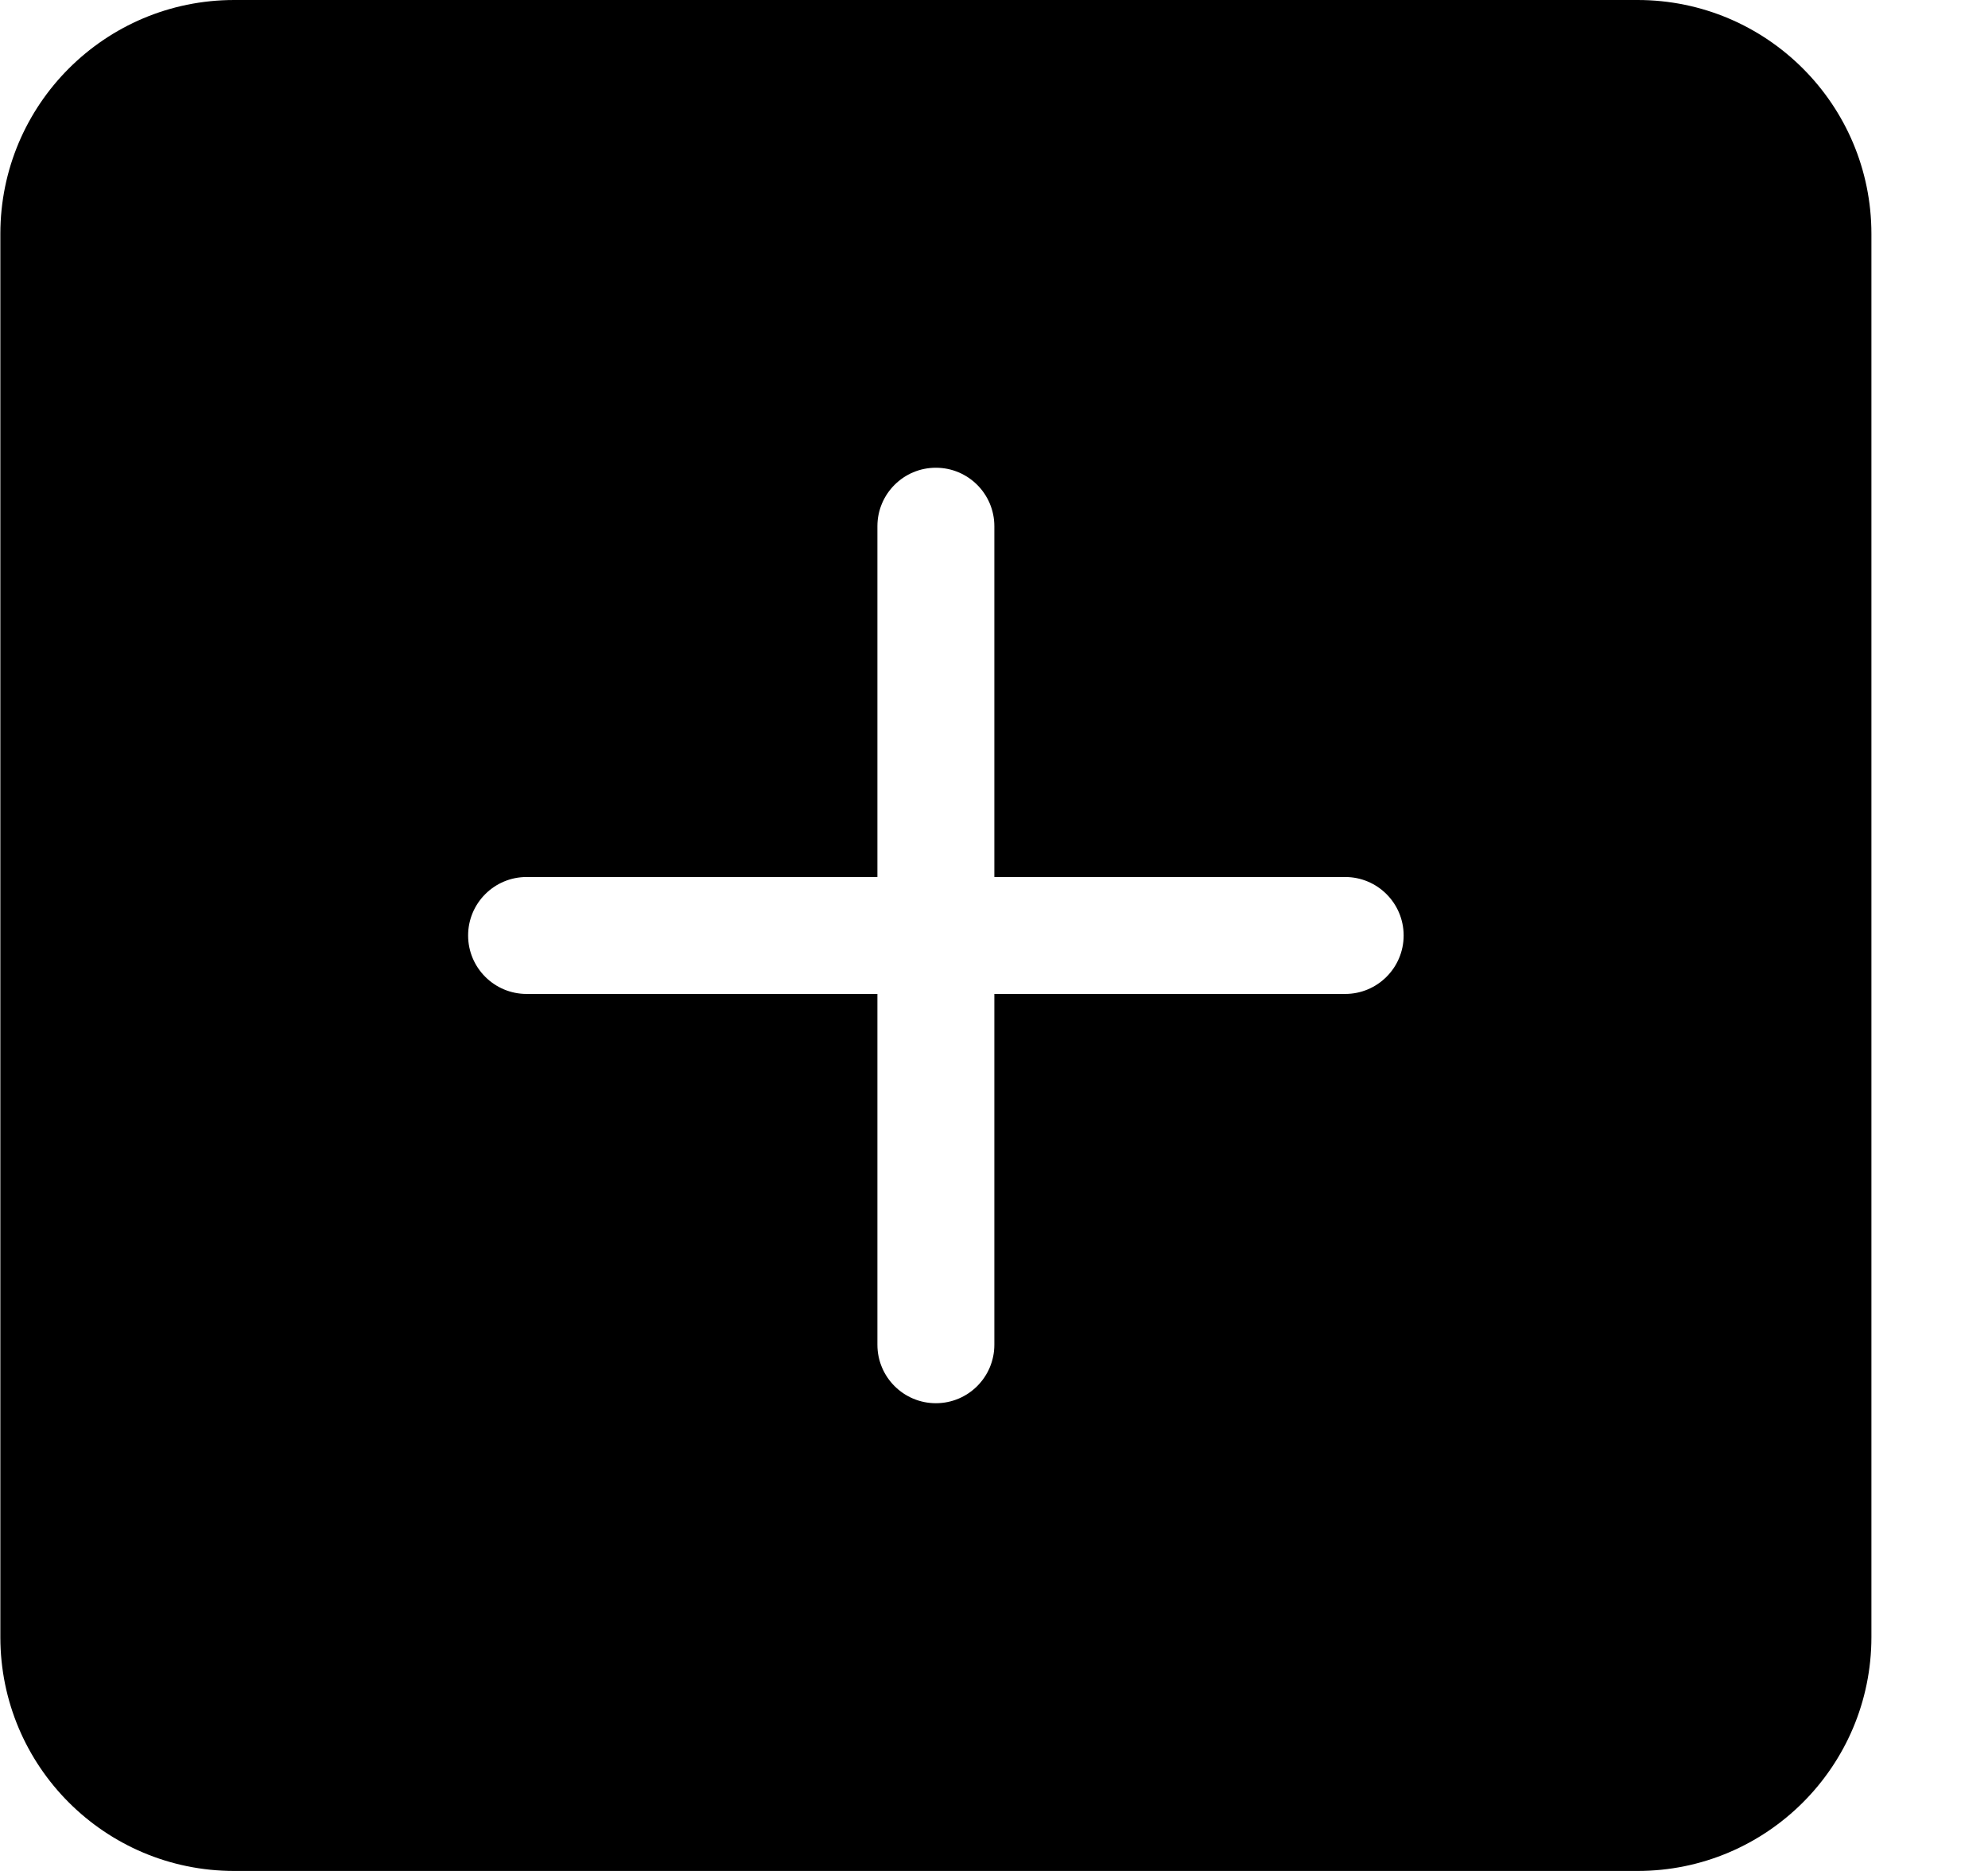 <svg width="17" height="16" viewBox="0 0 17 16" fill="none" xmlns="http://www.w3.org/2000/svg">
<path fill-rule="evenodd" clip-rule="evenodd" d="M2.003 0C0.898 0 0.003 0.895 0.003 2V14C0.003 15.105 0.898 16 2.003 16H14.003C15.107 16 16.003 15.105 16.003 14V2C16.003 0.895 15.107 0 14.003 0H2.003ZM8.503 4.5C8.503 4.224 8.279 4 8.003 4C7.727 4 7.503 4.224 7.503 4.5V7.5H4.503C4.227 7.5 4.003 7.724 4.003 8C4.003 8.276 4.227 8.5 4.503 8.5H7.503V11.5C7.503 11.776 7.727 12 8.003 12C8.279 12 8.503 11.776 8.503 11.5V8.5H11.503C11.779 8.5 12.003 8.276 12.003 8C12.003 7.724 11.779 7.5 11.503 7.5H8.503V4.5Z" fill="black"/>
</svg>
